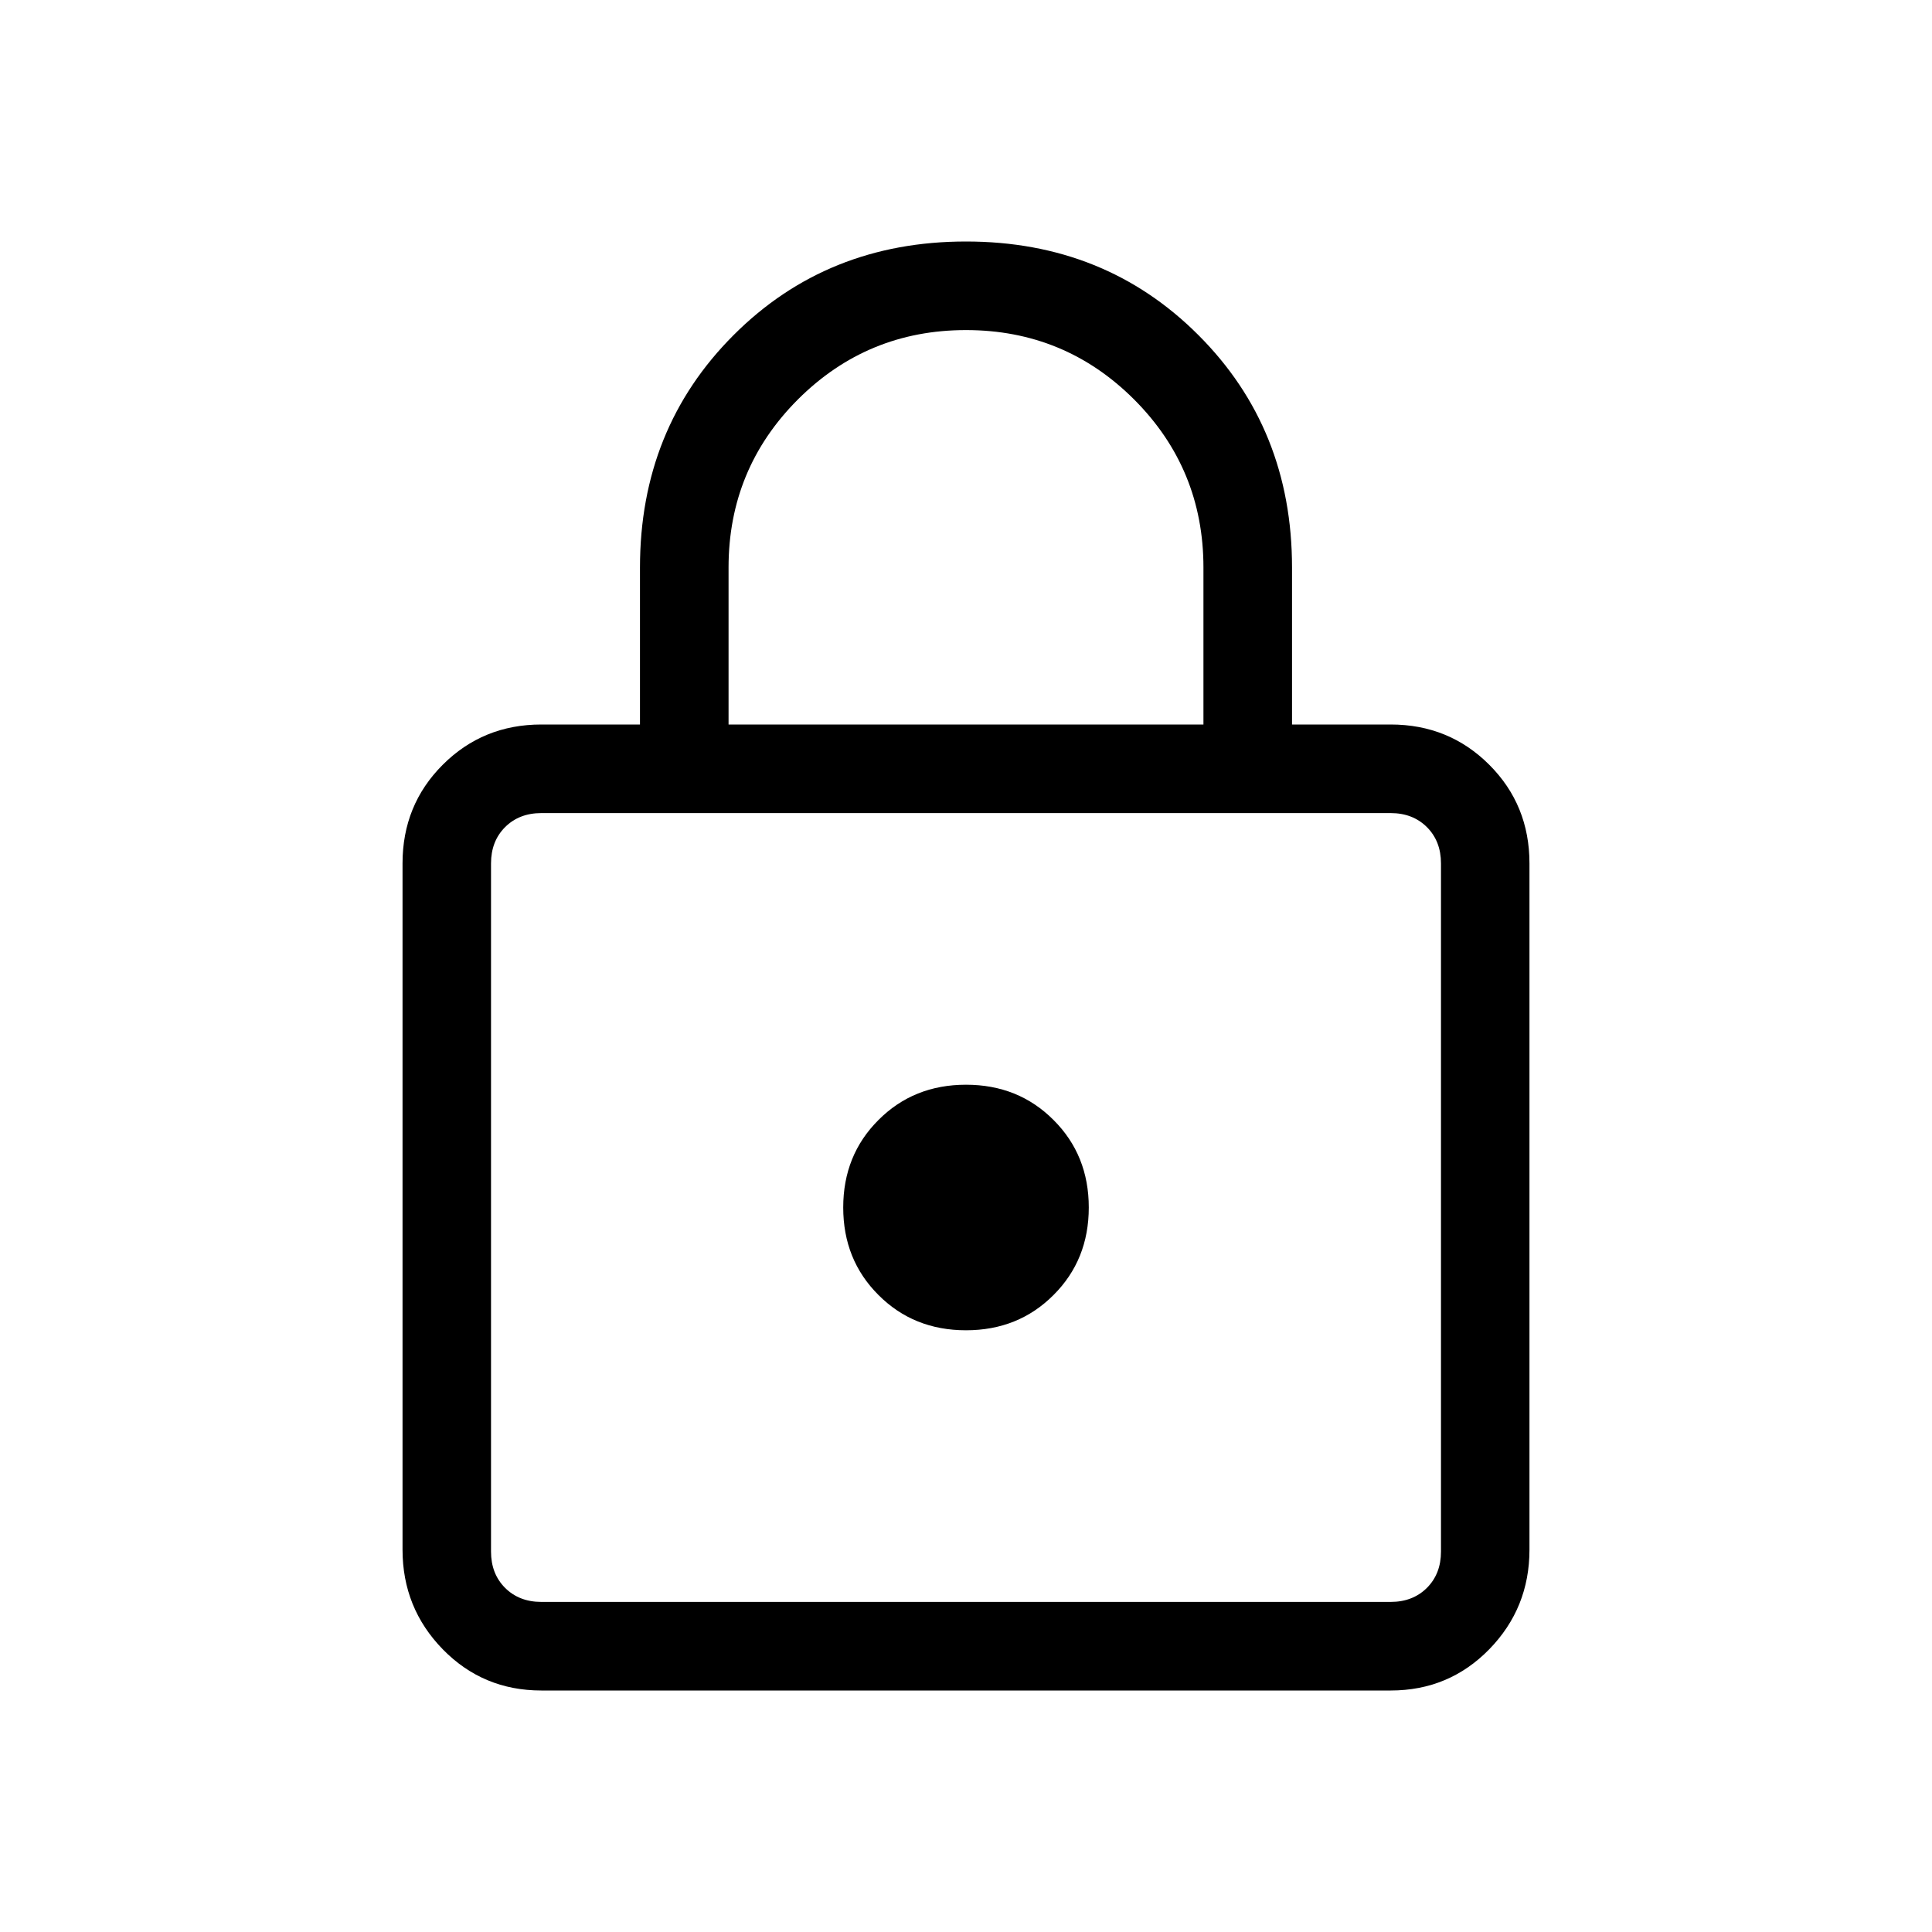 <svg xmlns="http://www.w3.org/2000/svg" height="20" width="20"><path d="M10 2.5Q11.438 2.5 12.406 3.469Q13.375 4.438 13.375 5.875V7.5H14.396Q15 7.5 15.417 7.917Q15.833 8.333 15.833 8.938V16.042Q15.833 16.646 15.417 17.073Q15 17.5 14.396 17.5H5.604Q5 17.5 4.583 17.073Q4.167 16.646 4.167 16.042V8.938Q4.167 8.333 4.583 7.917Q5 7.5 5.604 7.5H6.625V5.875Q6.625 4.438 7.594 3.469Q8.562 2.5 10 2.5ZM10 3.417Q8.979 3.417 8.26 4.135Q7.542 4.854 7.542 5.875V7.5H12.458V5.875Q12.458 4.854 11.74 4.135Q11.021 3.417 10 3.417ZM5.604 16.583H14.396Q14.625 16.583 14.771 16.438Q14.917 16.292 14.917 16.062V8.938Q14.917 8.708 14.771 8.562Q14.625 8.417 14.396 8.417H5.604Q5.375 8.417 5.229 8.562Q5.083 8.708 5.083 8.938V16.062Q5.083 16.292 5.229 16.438Q5.375 16.583 5.604 16.583ZM10 11.229Q9.458 11.229 9.094 11.594Q8.729 11.958 8.729 12.5Q8.729 13.042 9.094 13.406Q9.458 13.771 10 13.771Q10.542 13.771 10.906 13.406Q11.271 13.042 11.271 12.5Q11.271 11.958 10.906 11.594Q10.542 11.229 10 11.229ZM5.083 8.417Q5.083 8.417 5.083 8.562Q5.083 8.708 5.083 8.938V16.062Q5.083 16.292 5.083 16.438Q5.083 16.583 5.083 16.583Q5.083 16.583 5.083 16.438Q5.083 16.292 5.083 16.062V8.938Q5.083 8.708 5.083 8.562Q5.083 8.417 5.083 8.417Z"/></svg>